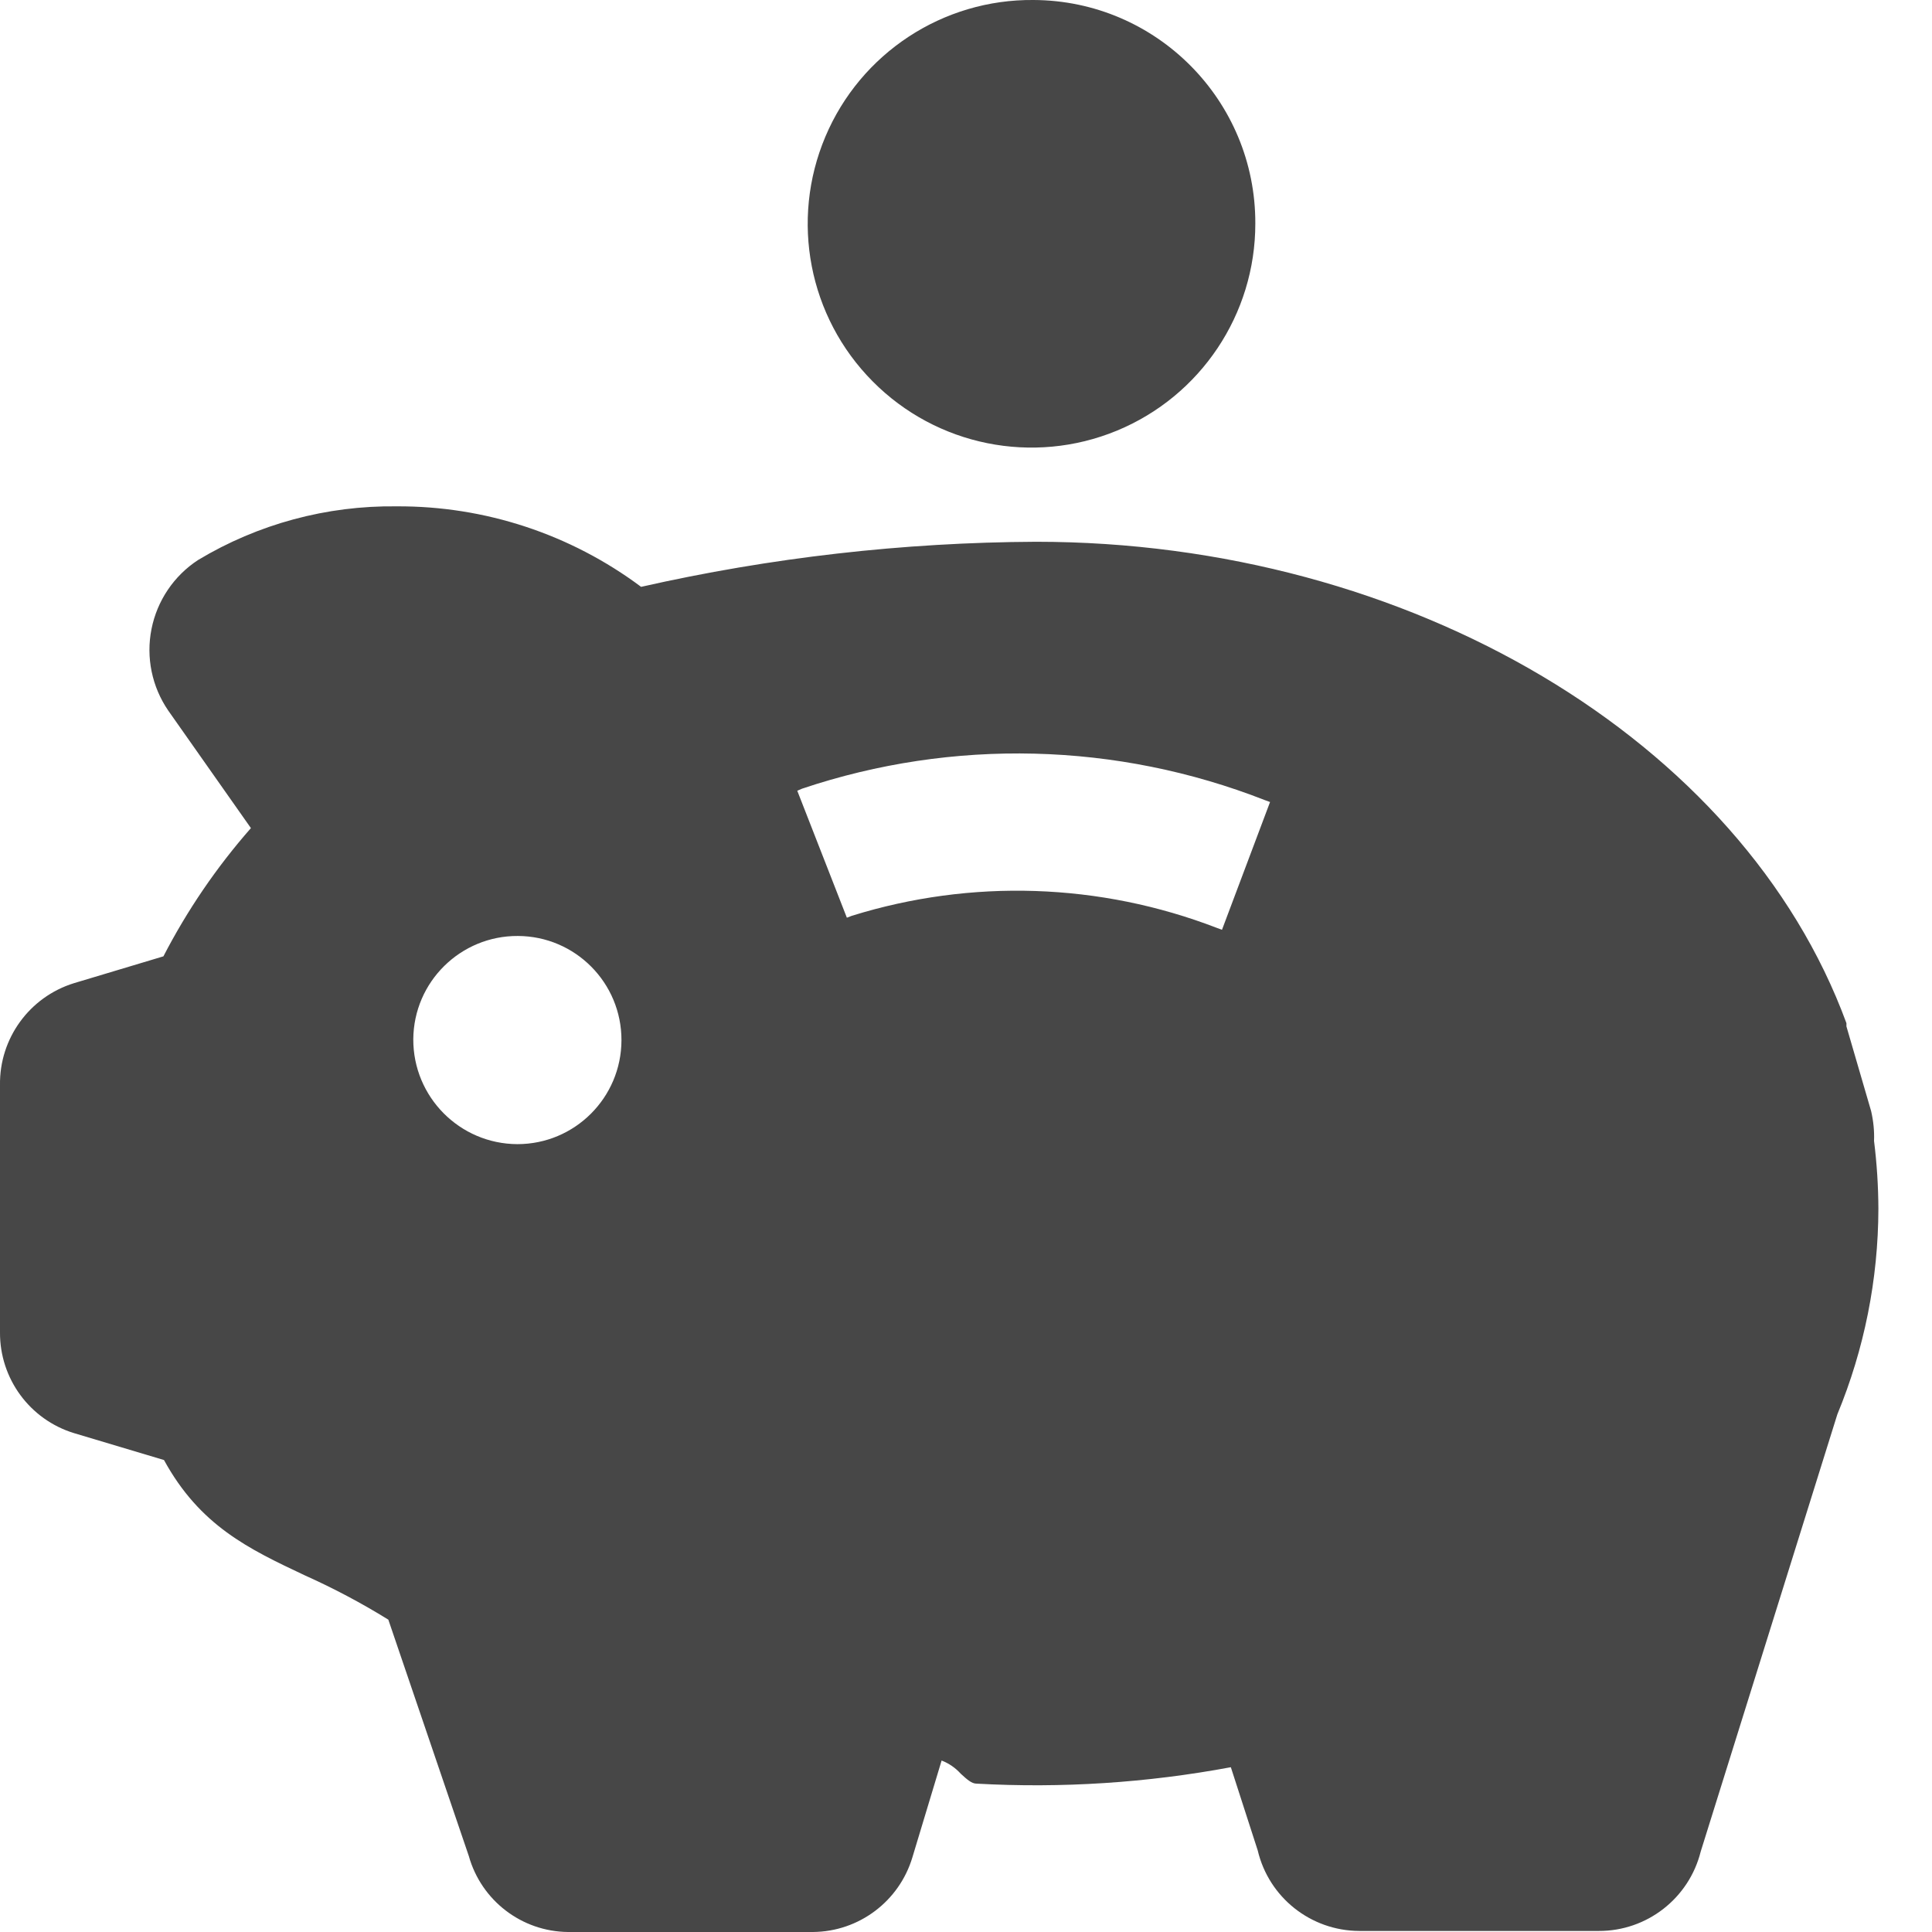 <?xml version="1.0" encoding="UTF-8"?>
<svg width="24px" height="24px" viewBox="0 0 24 24" version="1.1" xmlns="http://www.w3.org/2000/svg" xmlns:xlink="http://www.w3.org/1999/xlink">
    <title>Icon/Fill/savings-fill</title>
    <g id="Icon/Fill/savings-fill" stroke="none" stroke-width="1" fill="none" fill-rule="evenodd">
        <g id="Group" fill="#474747" fill-rule="nonzero">
            <path d="M23.28,14.173 C23.285,14.049 23.272,13.925 23.244,13.803 L22.937,12.75 L22.937,12.71 C21.644,9.19 17.51,6.73 12.87,6.73 C11.219,6.738 9.574,6.926 7.964,7.29 C7.087,6.635 6.021,6.284 4.927,6.29 C4.059,6.279 3.205,6.509 2.46,6.957 C2.16,7.153 1.952,7.462 1.882,7.814 C1.812,8.166 1.887,8.531 2.09,8.827 L3.117,10.287 C2.691,10.772 2.326,11.307 2.03,11.88 L0.92,12.213 C0.366,12.384 -0.009,12.9 0,13.48 L0,16.55 C-0.004,17.125 0.37,17.635 0.92,17.803 L2.037,18.137 C2.484,18.953 3.087,19.24 3.787,19.57 C4.144,19.73 4.491,19.914 4.824,20.12 L5.824,23.057 C5.979,23.61 6.482,23.995 7.057,24 L10.1,24 C10.67,23.995 11.17,23.619 11.334,23.073 L11.697,21.87 C11.788,21.905 11.869,21.961 11.934,22.033 C12.01,22.103 12.07,22.157 12.13,22.157 L12.13,22.157 C13.188,22.216 14.249,22.147 15.29,21.953 L15.624,22.987 C15.762,23.571 16.283,23.984 16.884,23.987 L19.86,23.987 C20.459,23.989 20.982,23.581 21.127,23 L22.824,17.57 C23.159,16.76 23.332,15.893 23.334,15.017 C23.333,14.735 23.315,14.453 23.28,14.173 Z M10.52,11.4 L9.904,9.823 L9.964,9.797 C11.838,9.168 13.873,9.219 15.714,9.94 L15.777,9.963 L15.18,11.55 L15.117,11.527 C13.665,10.967 12.066,10.914 10.58,11.377 L10.52,11.4 Z M5.134,12.91 C5.139,12.197 5.721,11.623 6.434,11.627 C7.147,11.63 7.722,12.21 7.72,12.923 C7.718,13.636 7.14,14.213 6.427,14.213 C5.71,14.21 5.132,13.627 5.134,12.91 L5.134,12.91 Z" id="Shape"></path>
            <path d="M12.84,0 C11.713,-0.011 10.691,0.66 10.253,1.698 C9.814,2.737 10.046,3.937 10.84,4.737 C11.633,5.538 12.832,5.78 13.874,5.35 C14.915,4.92 15.595,3.904 15.594,2.777 C15.599,1.25 14.367,0.007 12.84,0 L12.84,0 Z" id="Path"></path>
        </g>
    </g>
</svg>